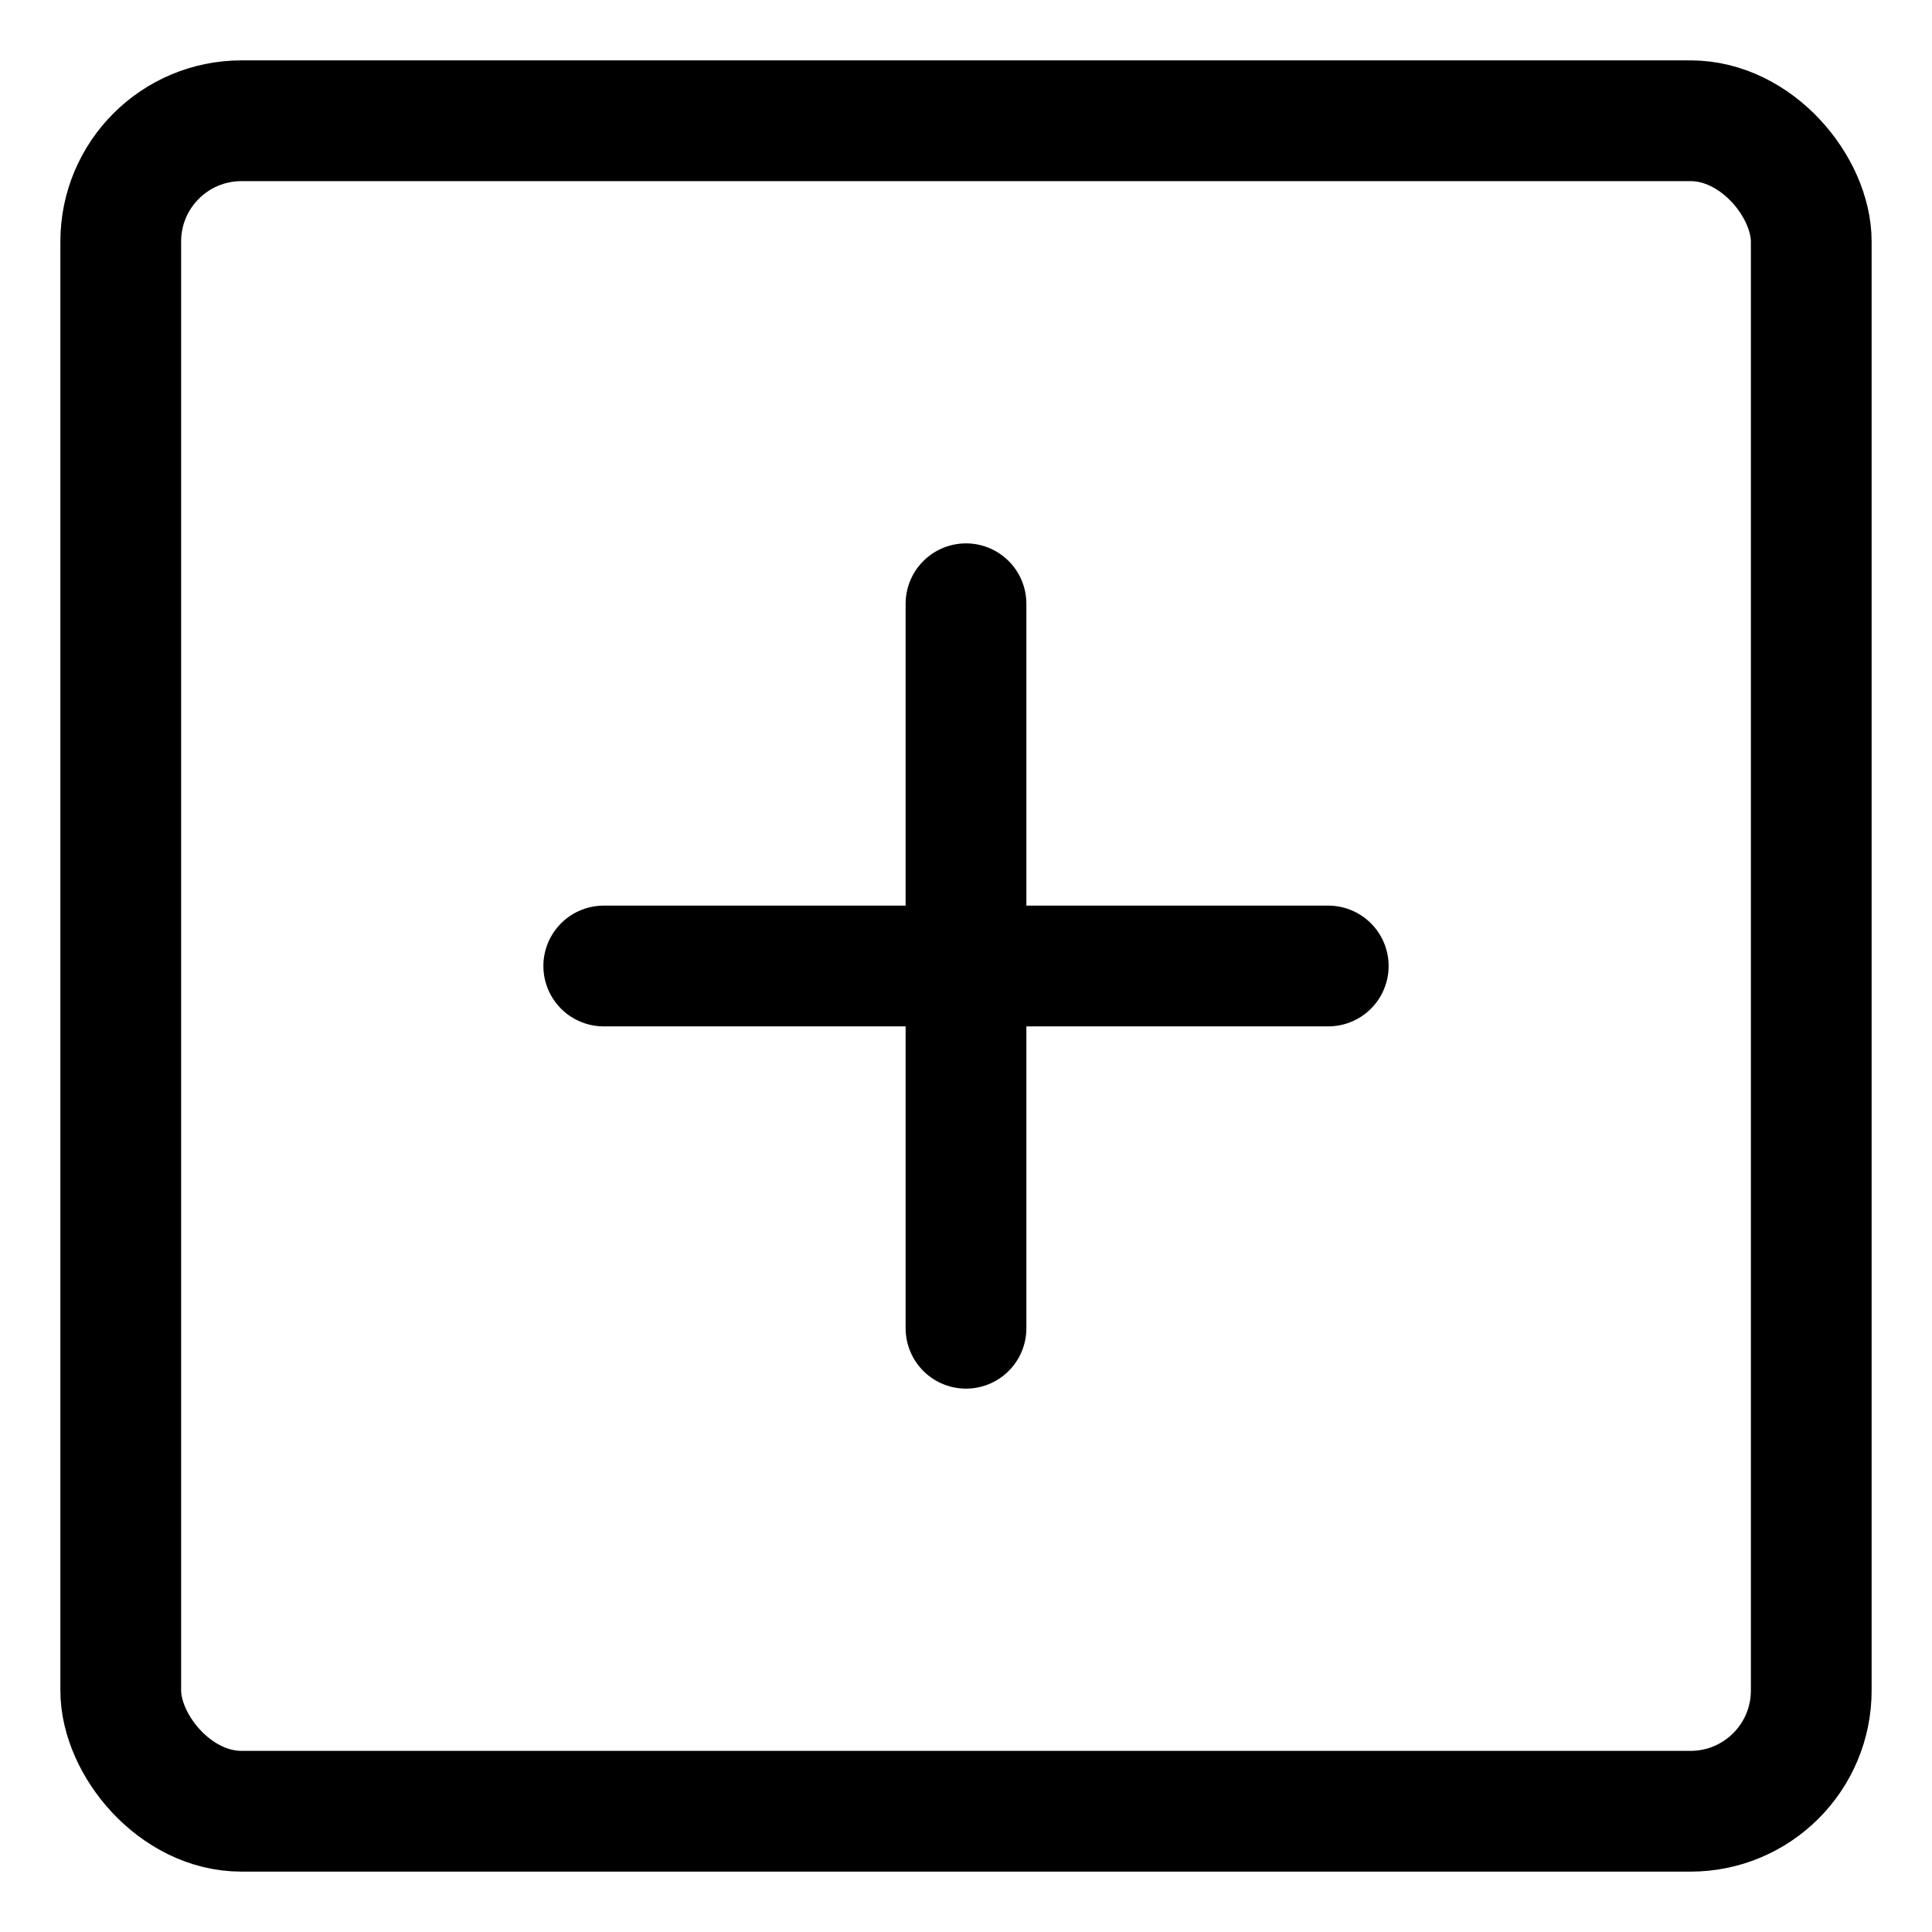 <svg width="16" height="16" viewBox="0 0 16 16" fill="none" xmlns="http://www.w3.org/2000/svg">
<g clip-path="url(#clip0_389_13132)">
<rect x="1" y="1" width="14" height="14" rx="1" stroke="currentColor" stroke-linecap="round" stroke-linejoin="round"/>
<path d="M5 8H11" stroke="currentColor" stroke-linecap="round" stroke-linejoin="round"/>
<path d="M8 5V11" stroke="currentColor" stroke-linecap="round" stroke-linejoin="round"/>
</g>
<defs>
<clipPath id="clip0_389_13132">
<rect width="16" height="16" fill="white"/>
</clipPath>
</defs>
</svg>
